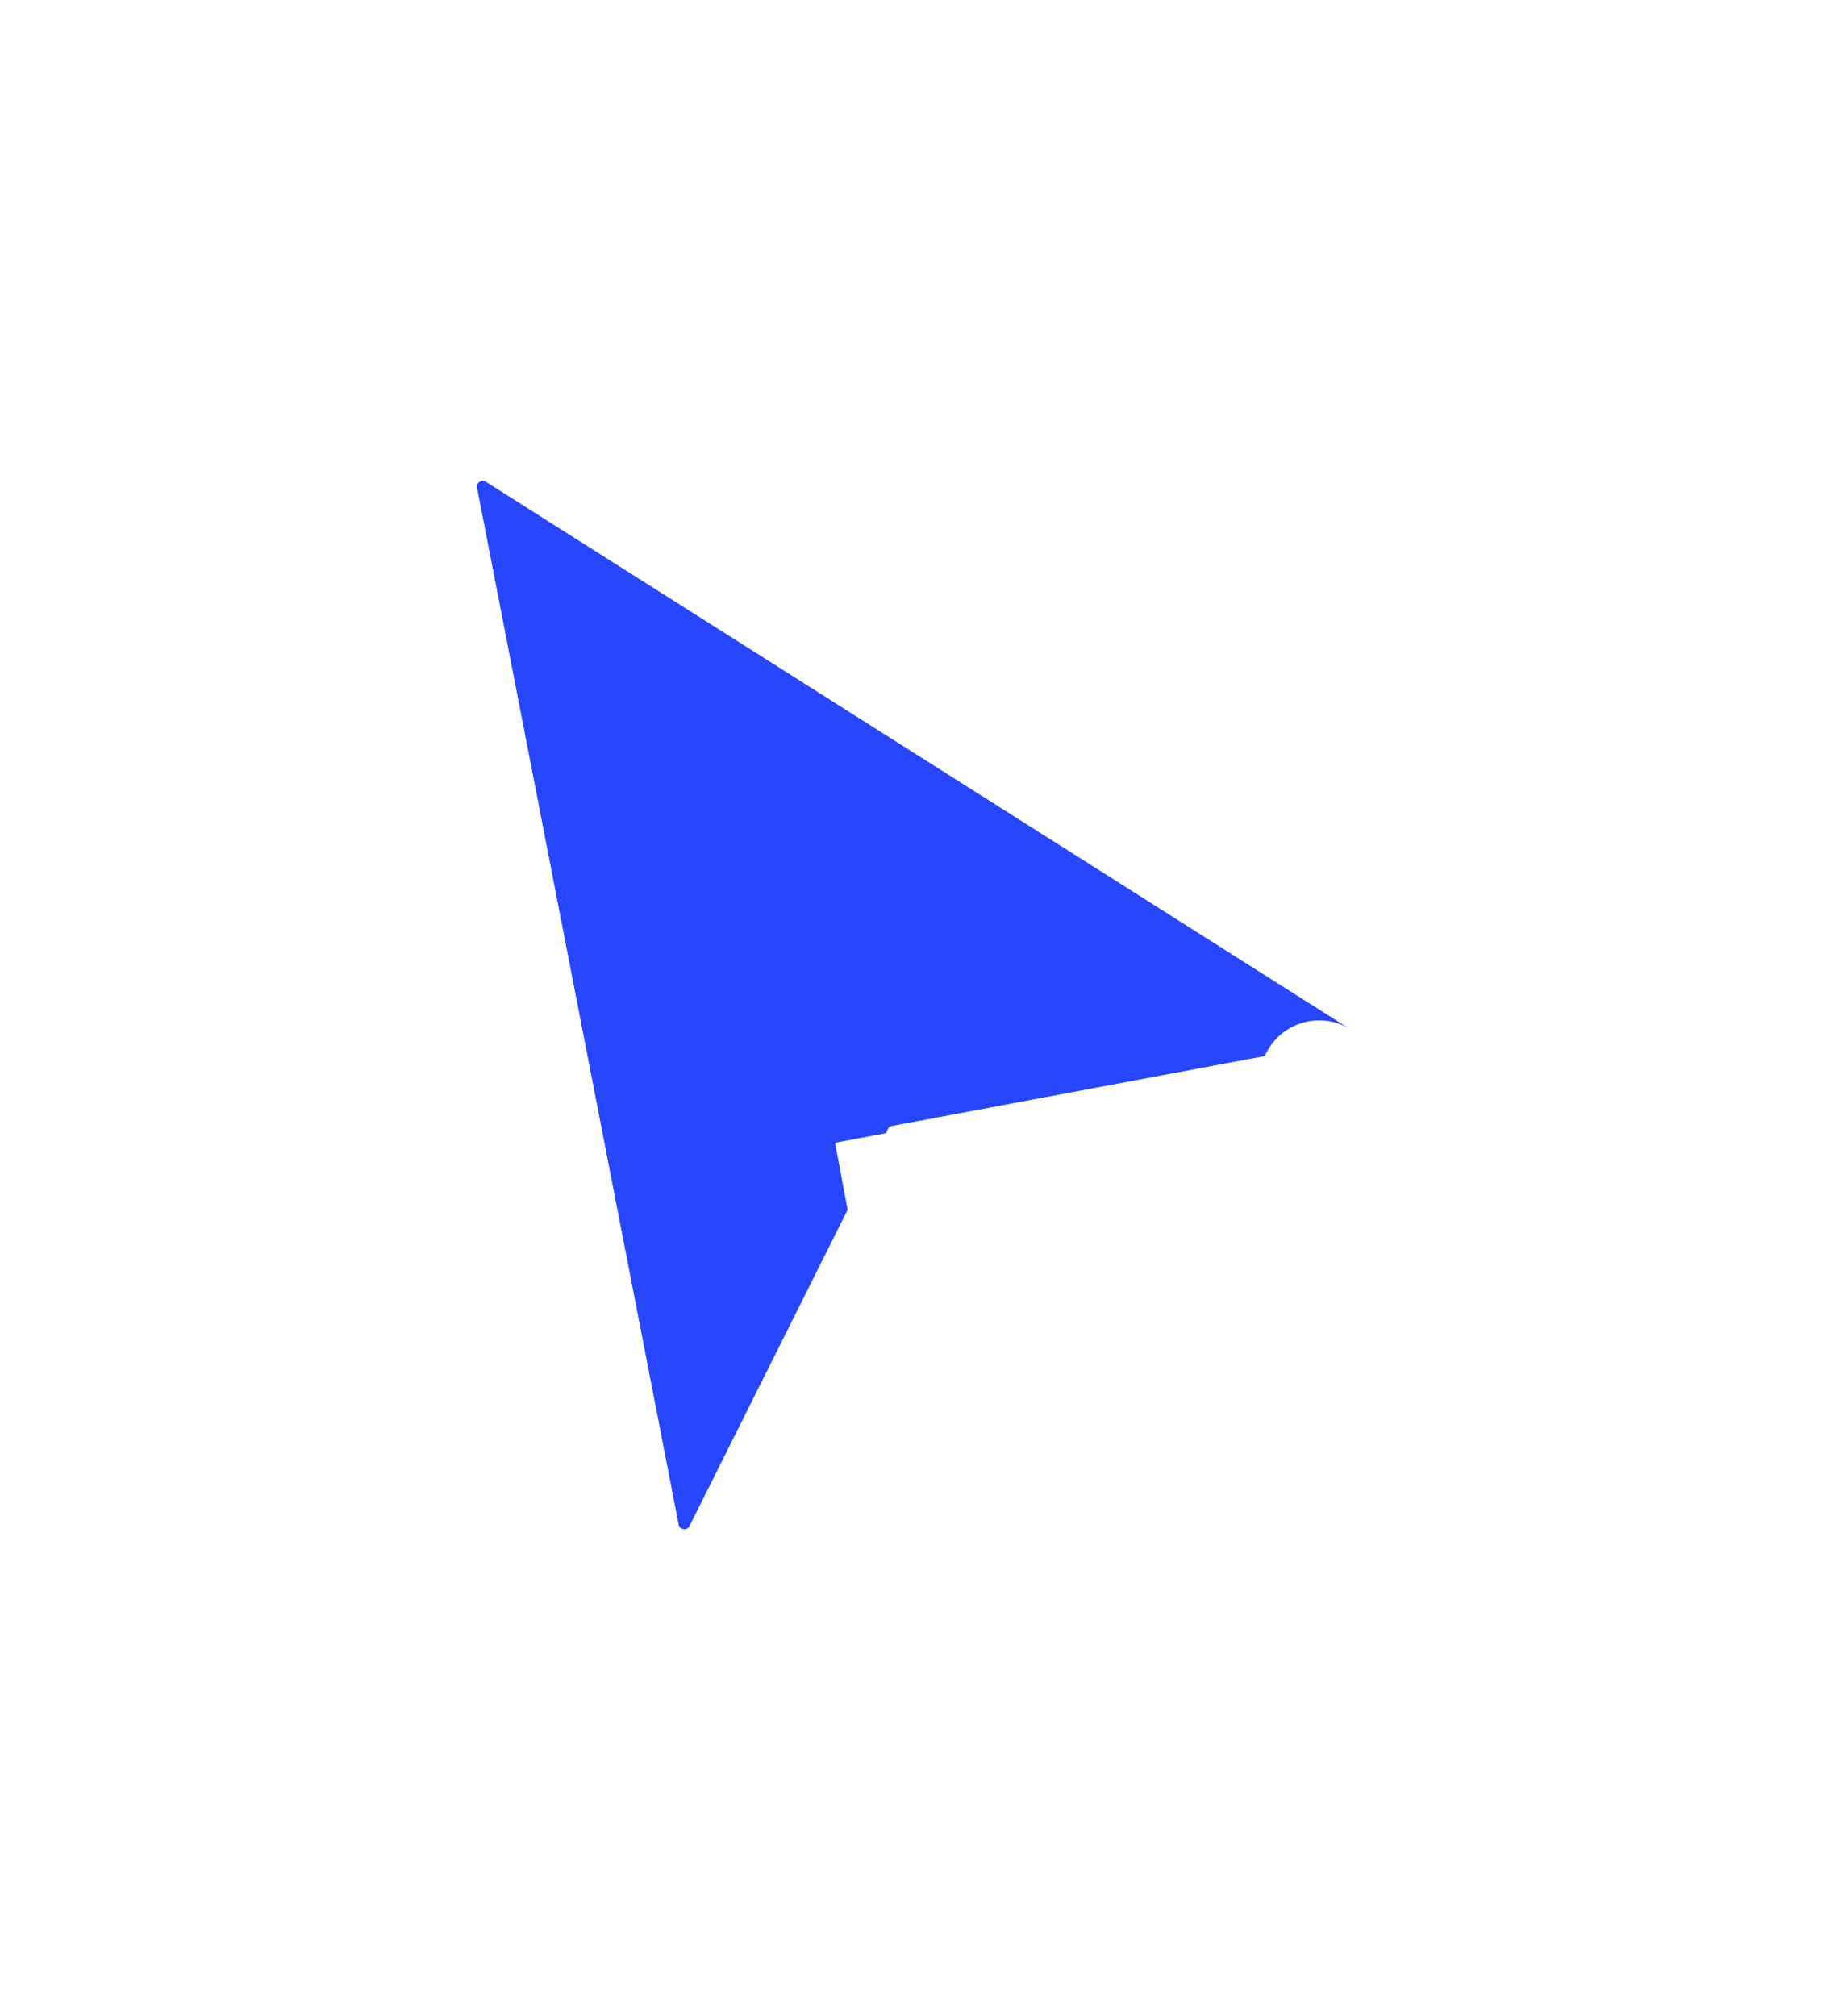 <svg width="31" height="34" viewBox="0 0 31 34" fill="none" xmlns="http://www.w3.org/2000/svg">
<g filter="url(#filter0_d)">
<path d="M5.444 21.711L2.044 4.228C2.028 4.142 2.122 4.077 2.196 4.124L16.785 13.364C16.862 13.413 16.84 13.53 16.75 13.547L9.049 14.991C9.018 14.997 8.992 15.016 8.978 15.044L5.631 21.737C5.589 21.822 5.462 21.805 5.444 21.711Z" fill="#2746FF"/>
<path d="M6.526 22.184L5.643 21.742L6.526 22.184L9.672 15.891L16.935 14.53C17.916 14.346 18.164 13.054 17.32 12.519L2.731 3.279C1.916 2.763 0.879 3.471 1.063 4.419L4.462 21.902C4.663 22.933 6.056 23.124 6.526 22.184ZM9.233 15.974L9.234 15.974C9.234 15.974 9.233 15.974 9.233 15.974L9.067 15.089L9.233 15.974ZM16.25 14.209C16.25 14.209 16.25 14.209 16.25 14.209L16.25 14.209Z" stroke="white" stroke-width="2" stroke-linecap="round"/>
</g>
<defs>
<filter id="filter0_d" x="0.04" y="0.103" width="30.793" height="33.691" filterUnits="userSpaceOnUse" color-interpolation-filters="sRGB">
<feFlood flood-opacity="0" result="BackgroundImageFix"/>
<feColorMatrix in="SourceAlpha" type="matrix" values="0 0 0 0 0 0 0 0 0 0 0 0 0 0 0 0 0 0 127 0"/>
<feOffset dx="6" dy="4"/>
<feGaussianBlur stdDeviation="3"/>
<feColorMatrix type="matrix" values="0 0 0 0 0.078 0 0 0 0 0.18 0 0 0 0 0.431 0 0 0 0.4 0"/>
<feBlend mode="normal" in2="BackgroundImageFix" result="effect1_dropShadow"/>
<feBlend mode="normal" in="SourceGraphic" in2="effect1_dropShadow" result="shape"/>
</filter>
</defs>
</svg>
